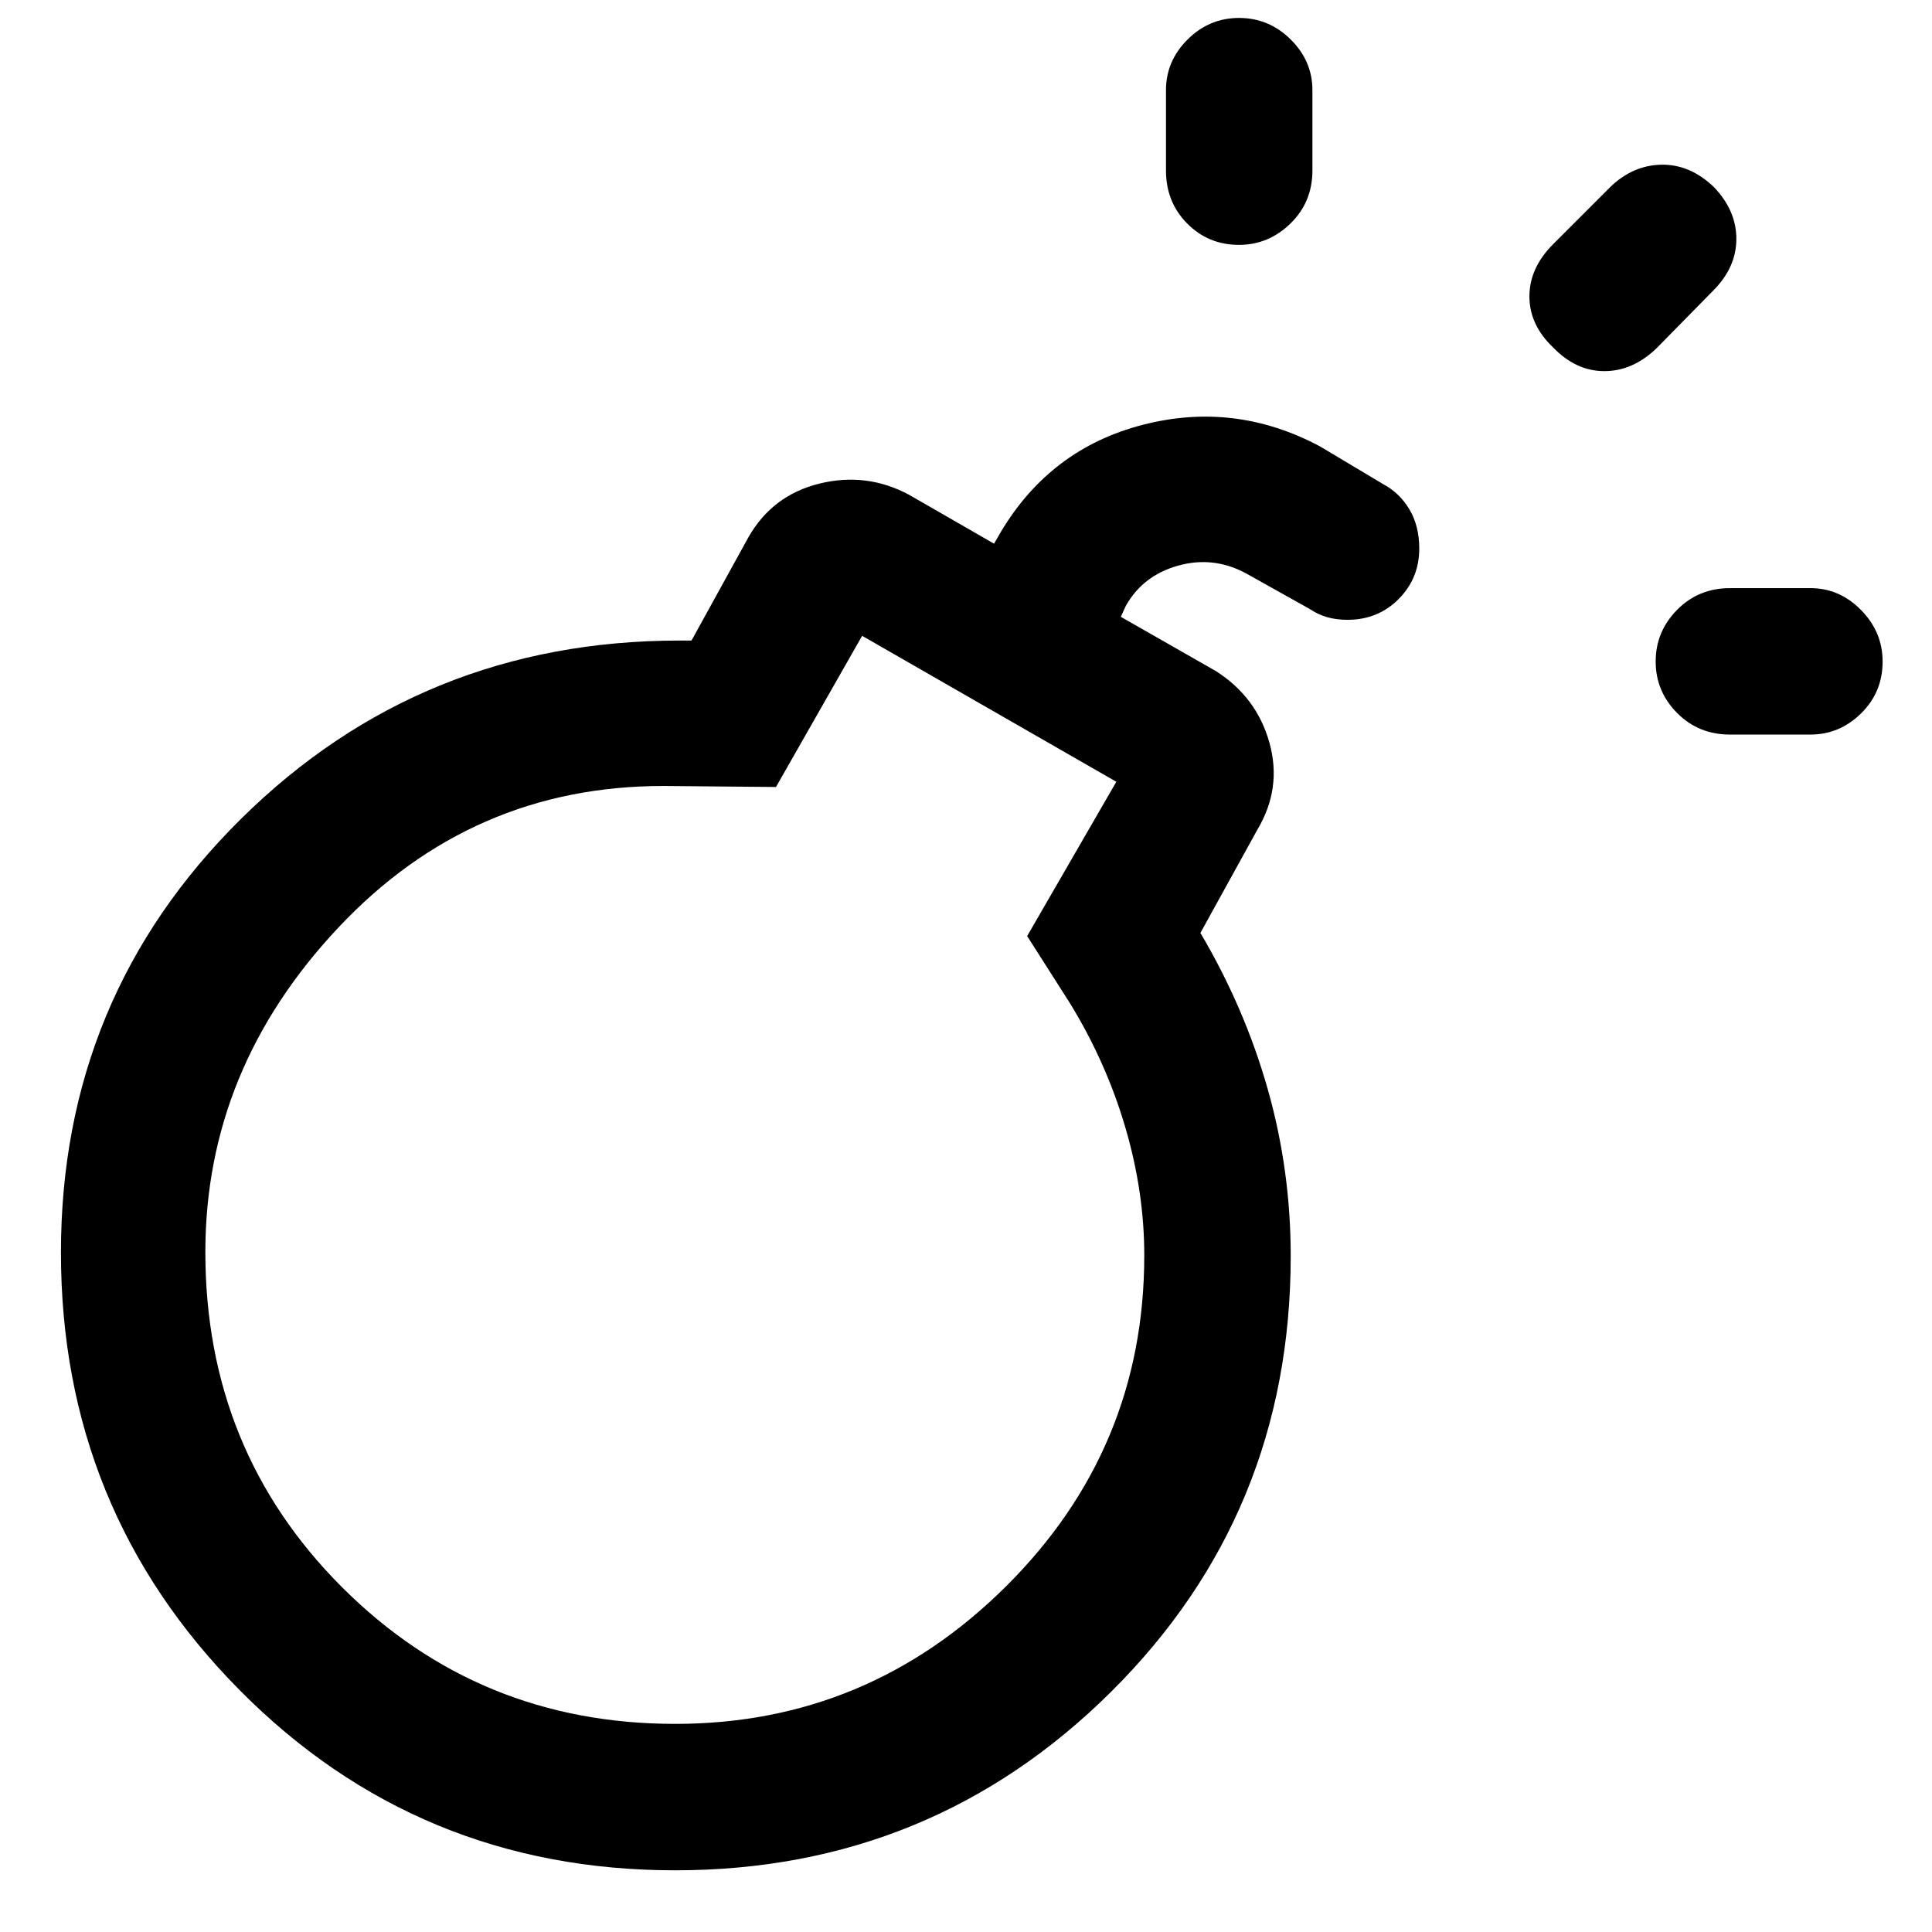 <svg xmlns="http://www.w3.org/2000/svg" height="48" viewBox="0 -960 960 960" width="48"><path d="M335.547-103.413q95.561 0 164.3-68.298 68.739-68.297 68.739-164.454 0-31.739-9.5-63.912t-27.37-61.335l-21.326-33.457 44.304-76.674-126.303-72.521-42.806 75.109-55.972-.5q-95.287 0-161.429 70.304-66.141 70.304-66.141 161.282 0 98.685 67.941 166.571 67.942 67.885 165.563 67.885Zm524.062-491.586q-15.641 0-26.277-10.736-10.636-10.736-10.636-25.587 0-14.851 10.636-25.645 10.636-10.793 26.277-10.793h40q14.431 0 25.14 10.887 10.708 10.888 10.708 25.583 0 15.269-10.708 25.78-10.709 10.511-25.14 10.511h-40ZM615.661-838.326q-15.27 0-25.781-10.636t-10.511-26.277v-40q0-14.431 10.736-25.139 10.736-10.709 25.587-10.709 14.851 0 25.645 10.709 10.793 10.708 10.793 25.139v40q0 15.641-10.887 26.277-10.888 10.636-25.582 10.636Zm156.122 51.014q-11.826-11.225-11.826-25.402 0-14.177 11.826-26.004l28.435-28.434q11.2-10.761 25.339-11.011t25.966 11.011q11.261 11.7 11.261 25.839t-11.399 25.603l-28.297 28.797q-11.812 11.326-25.895 11.326-14.084 0-25.41-11.725ZM336.065-335.869Zm333.493-316.152q-5.464 0-10.022-1.282-4.558-1.283-9.009-4.238l-31.397-17.567q-16.239-8.739-33.775-3.815-17.535 4.924-25.985 20.054l-2.435 5.37 47.238 26.956q20.262 12.917 26.588 35.557 6.326 22.639-6.001 43.292l-28.282 51.26q21.902 37.065 33.386 77.402 11.484 40.337 11.484 83.163 0 127.926-89.316 216.572-89.315 88.646-216.529 88.646-127.797 0-216.509-89.615-88.712-89.615-88.712-217.332 0-127.097 89.581-215.608 89.581-88.511 217.901-88.511h5.844l28.282-51.326q11.918-20.935 35.34-26.674 23.422-5.739 44.509 5.587l42.195 24.282 3.435-5.934q24.696-41.327 70.522-53.142 45.826-11.815 88.152 10.815l31.125 18.603q8.289 4.419 13.169 12.62 4.881 8.2 4.881 19.453 0 14.82-10.255 25.116t-25.405 10.296Z"/></svg>